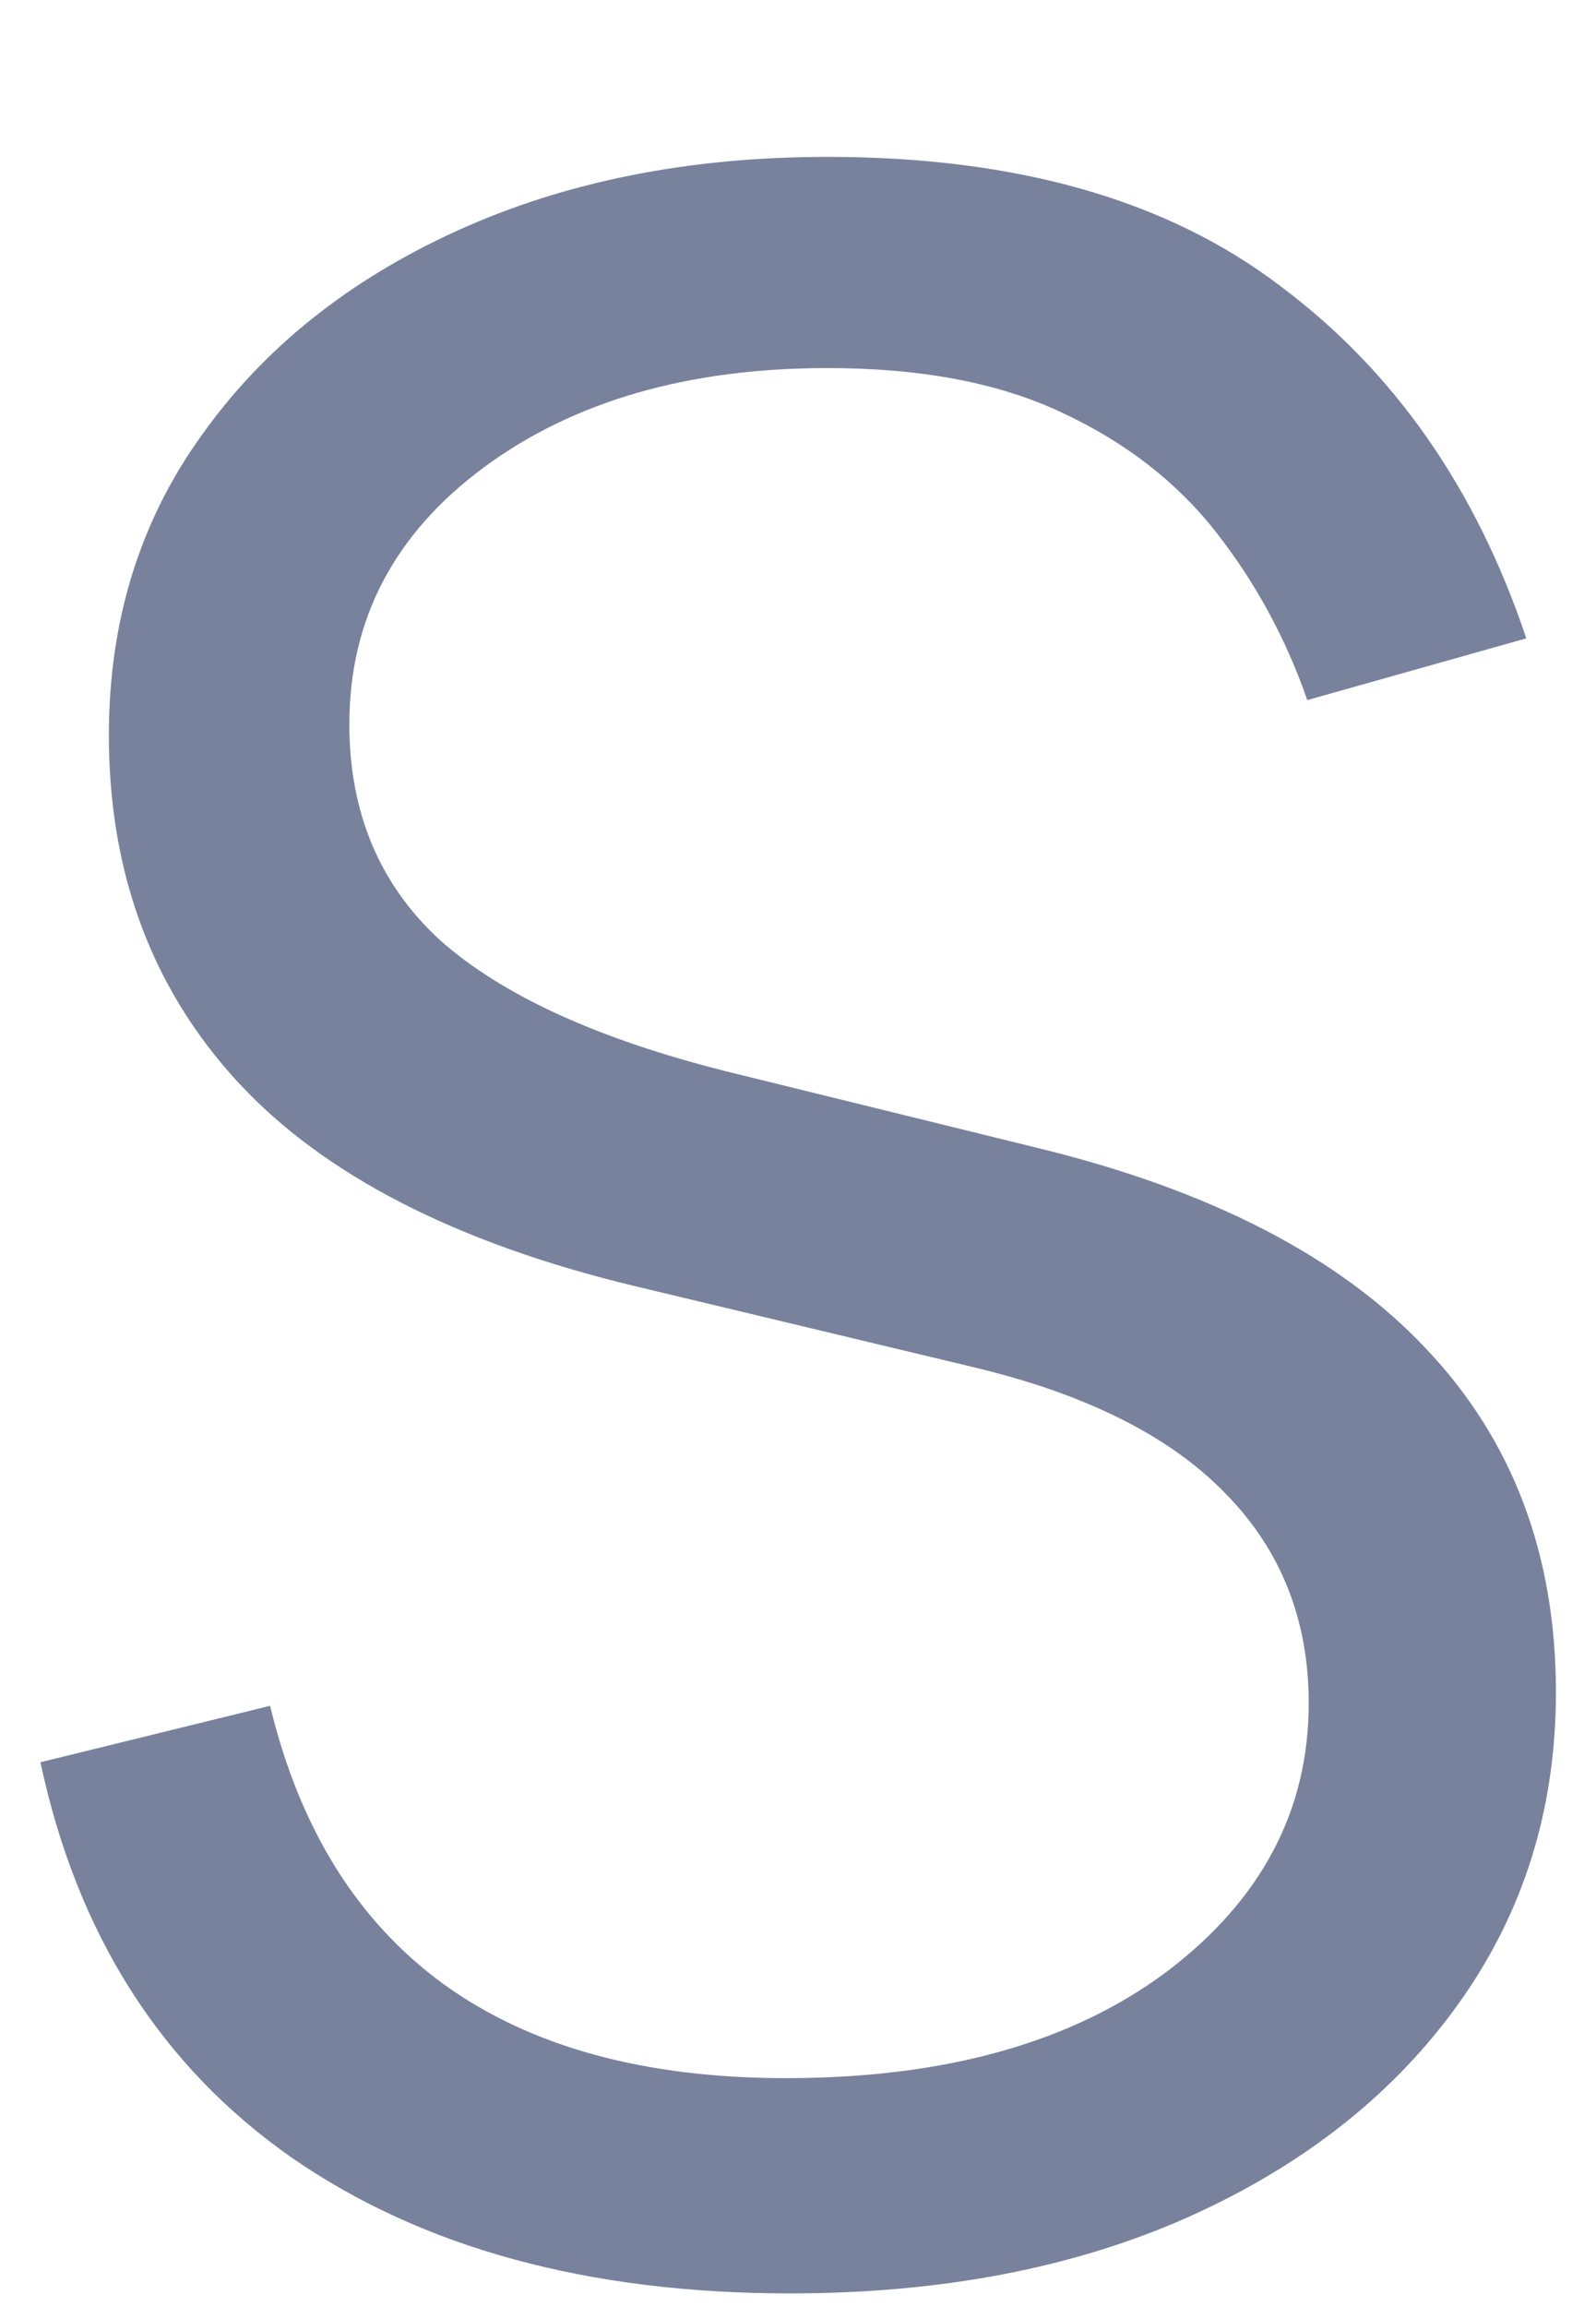 <svg width="9" height="13" viewBox="0 0 9 13" fill="none" xmlns="http://www.w3.org/2000/svg">
<path d="M8.607 3.597L7.372 3.945C7.251 3.597 7.079 3.281 6.857 2.998C6.635 2.715 6.344 2.49 5.986 2.324C5.632 2.157 5.193 2.074 4.667 2.074C3.879 2.074 3.233 2.261 2.728 2.634C2.223 3.008 1.97 3.49 1.97 4.081C1.97 4.581 2.142 4.988 2.485 5.301C2.834 5.609 3.369 5.854 4.092 6.036L5.849 6.468C6.824 6.705 7.554 7.082 8.039 7.597C8.529 8.112 8.774 8.758 8.774 9.536C8.774 10.193 8.592 10.776 8.228 11.286C7.864 11.796 7.357 12.198 6.705 12.491C6.059 12.779 5.309 12.923 4.455 12.923C3.319 12.923 2.382 12.668 1.645 12.158C0.907 11.642 0.435 10.9 0.228 9.93L1.523 9.612C1.69 10.304 2.016 10.827 2.501 11.18C2.991 11.534 3.634 11.71 4.433 11.71C5.326 11.71 6.041 11.511 6.577 11.112C7.112 10.708 7.38 10.203 7.38 9.597C7.38 9.127 7.223 8.733 6.91 8.415C6.597 8.092 6.122 7.854 5.486 7.703L3.584 7.248C2.574 7.006 1.826 6.622 1.341 6.097C0.857 5.571 0.614 4.92 0.614 4.142C0.614 3.501 0.788 2.937 1.137 2.453C1.485 1.963 1.965 1.579 2.576 1.301C3.187 1.023 3.884 0.884 4.667 0.884C5.733 0.884 6.584 1.127 7.22 1.612C7.862 2.091 8.324 2.753 8.607 3.597Z" fill="#78829D"/>
</svg>
